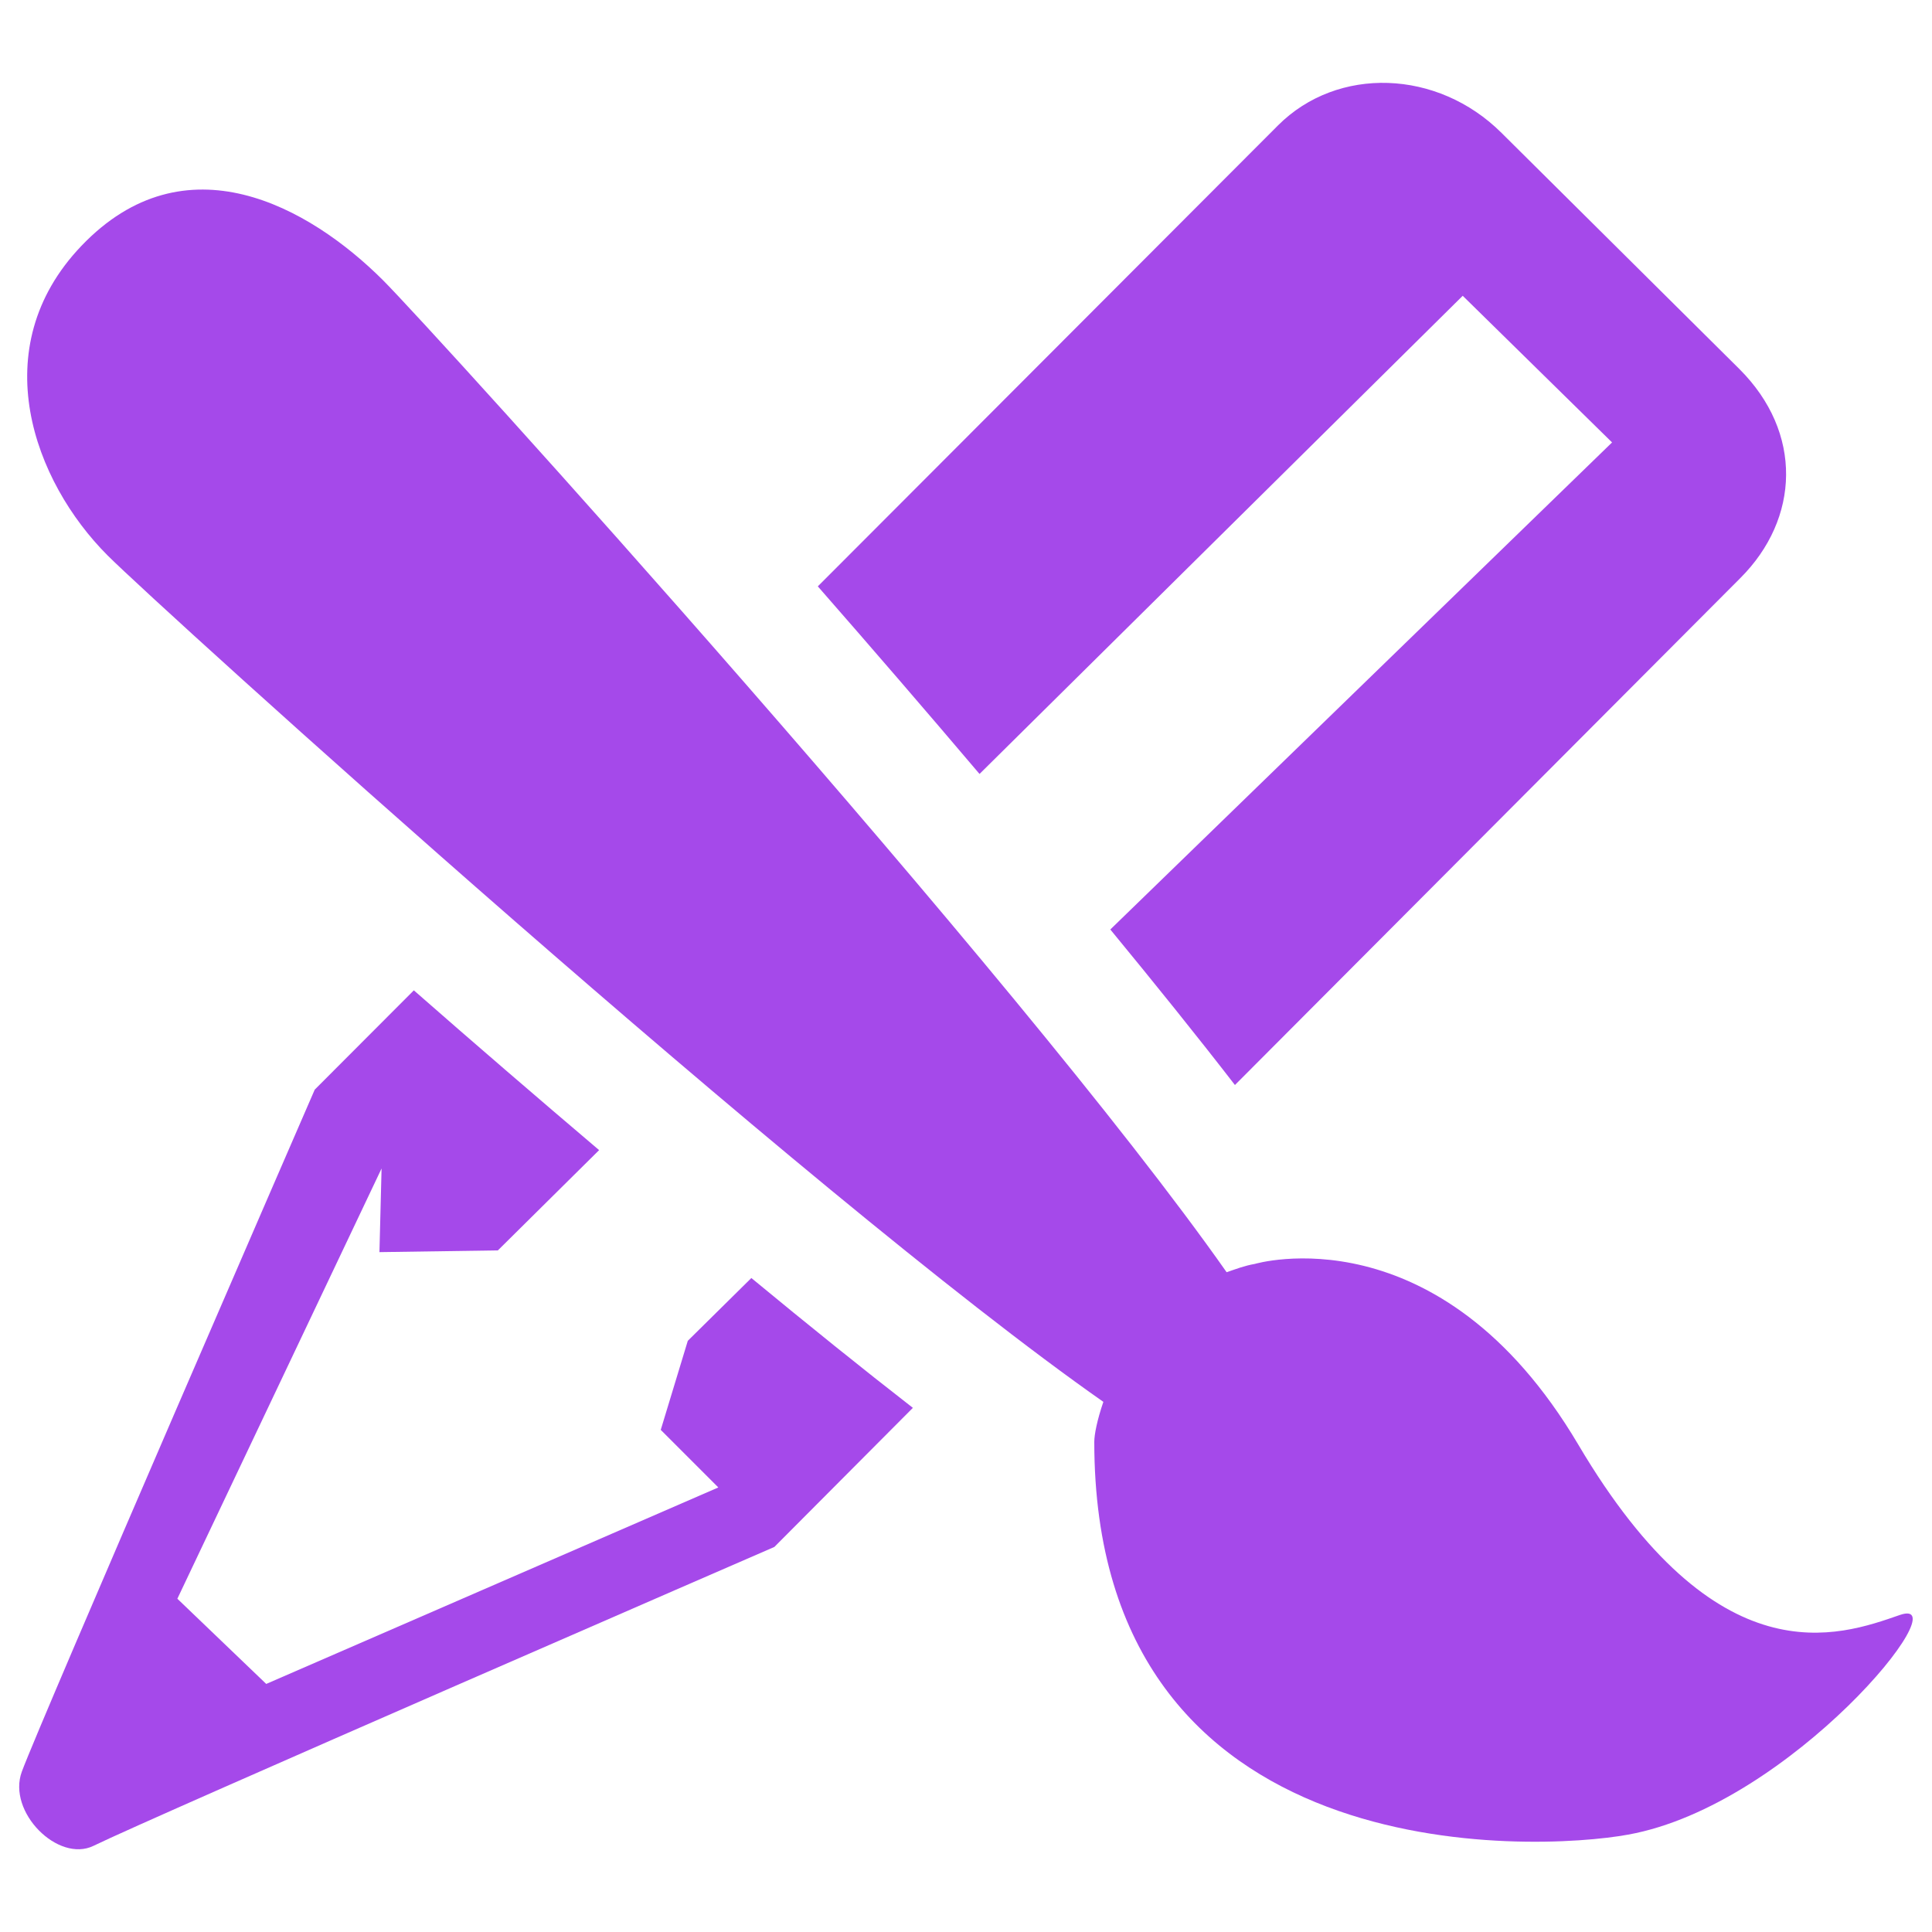 <?xml version="1.0" encoding="utf-8"?>
<!-- Svg Vector Icons : http://www.onlinewebfonts.com/icon -->
<!DOCTYPE svg PUBLIC "-//W3C//DTD SVG 1.1//EN" "http://www.w3.org/Graphics/SVG/1.1/DTD/svg11.dtd">
<svg fill="#a549ea" version="1.1" xmlns="http://www.w3.org/2000/svg" xmlns:xlink="http://www.w3.org/1999/xlink" x="0px" y="0px" viewBox="0 0 1000 1000" enable-background="new 0 0 1000 1000" xml:space="preserve">
<g><path d="M983.4,835.9c-31.7,11-94.4,33.8-166.5-88.2c-72.1-121.8-167.4-93.5-167.4-93.5c-5.3,0.9-9.9,2.7-14.6,4.3c-107.6-153.2-410-486.8-436.7-513.5C160,106.9,95.8,71,42.1,127.3c-50.5,52.9-24.6,122,13.6,160.2C82.6,314.4,418,618.4,571.1,725.6c-3.2,9.3-4.7,16.9-4.7,20.7c0,223.8,228.9,212,276.3,203.3C927.1,934.4,1015.1,825,983.4,835.9L983.4,835.9z"/><path d="M356,694L342,740.1l29.8,29.8l-234,101.7l-46-44.1l105.7-222.7l-1.1,43.3l61.3-0.9l52.4-51.9c-32.5-27.6-65-55.6-95.9-82.7L162.9,564c0,0-141.9,326.6-151.6,353c-7.7,20.9,18.8,47.3,37.1,38.4c29.5-14.5,352.4-154.7,352.4-154.7l71.7-72c-26-20.2-54.3-43-83.6-67.2L356,694L356,694z"/><path d="M757.1,153.1l77.3,75.9L574.7,481.1c23.2,28.2,45.1,55.4,64.5,80.5l261.6-262.4c30.8-30.8,32.5-75.3-0.5-108.2L777.2,68.8c-33.1-33-84.9-34.7-115.7-3.9L423.3,303.5c27.4,31.3,55.8,64.2,83.7,97.1L757.1,153.1L757.1,153.1z"/></g>
</svg>